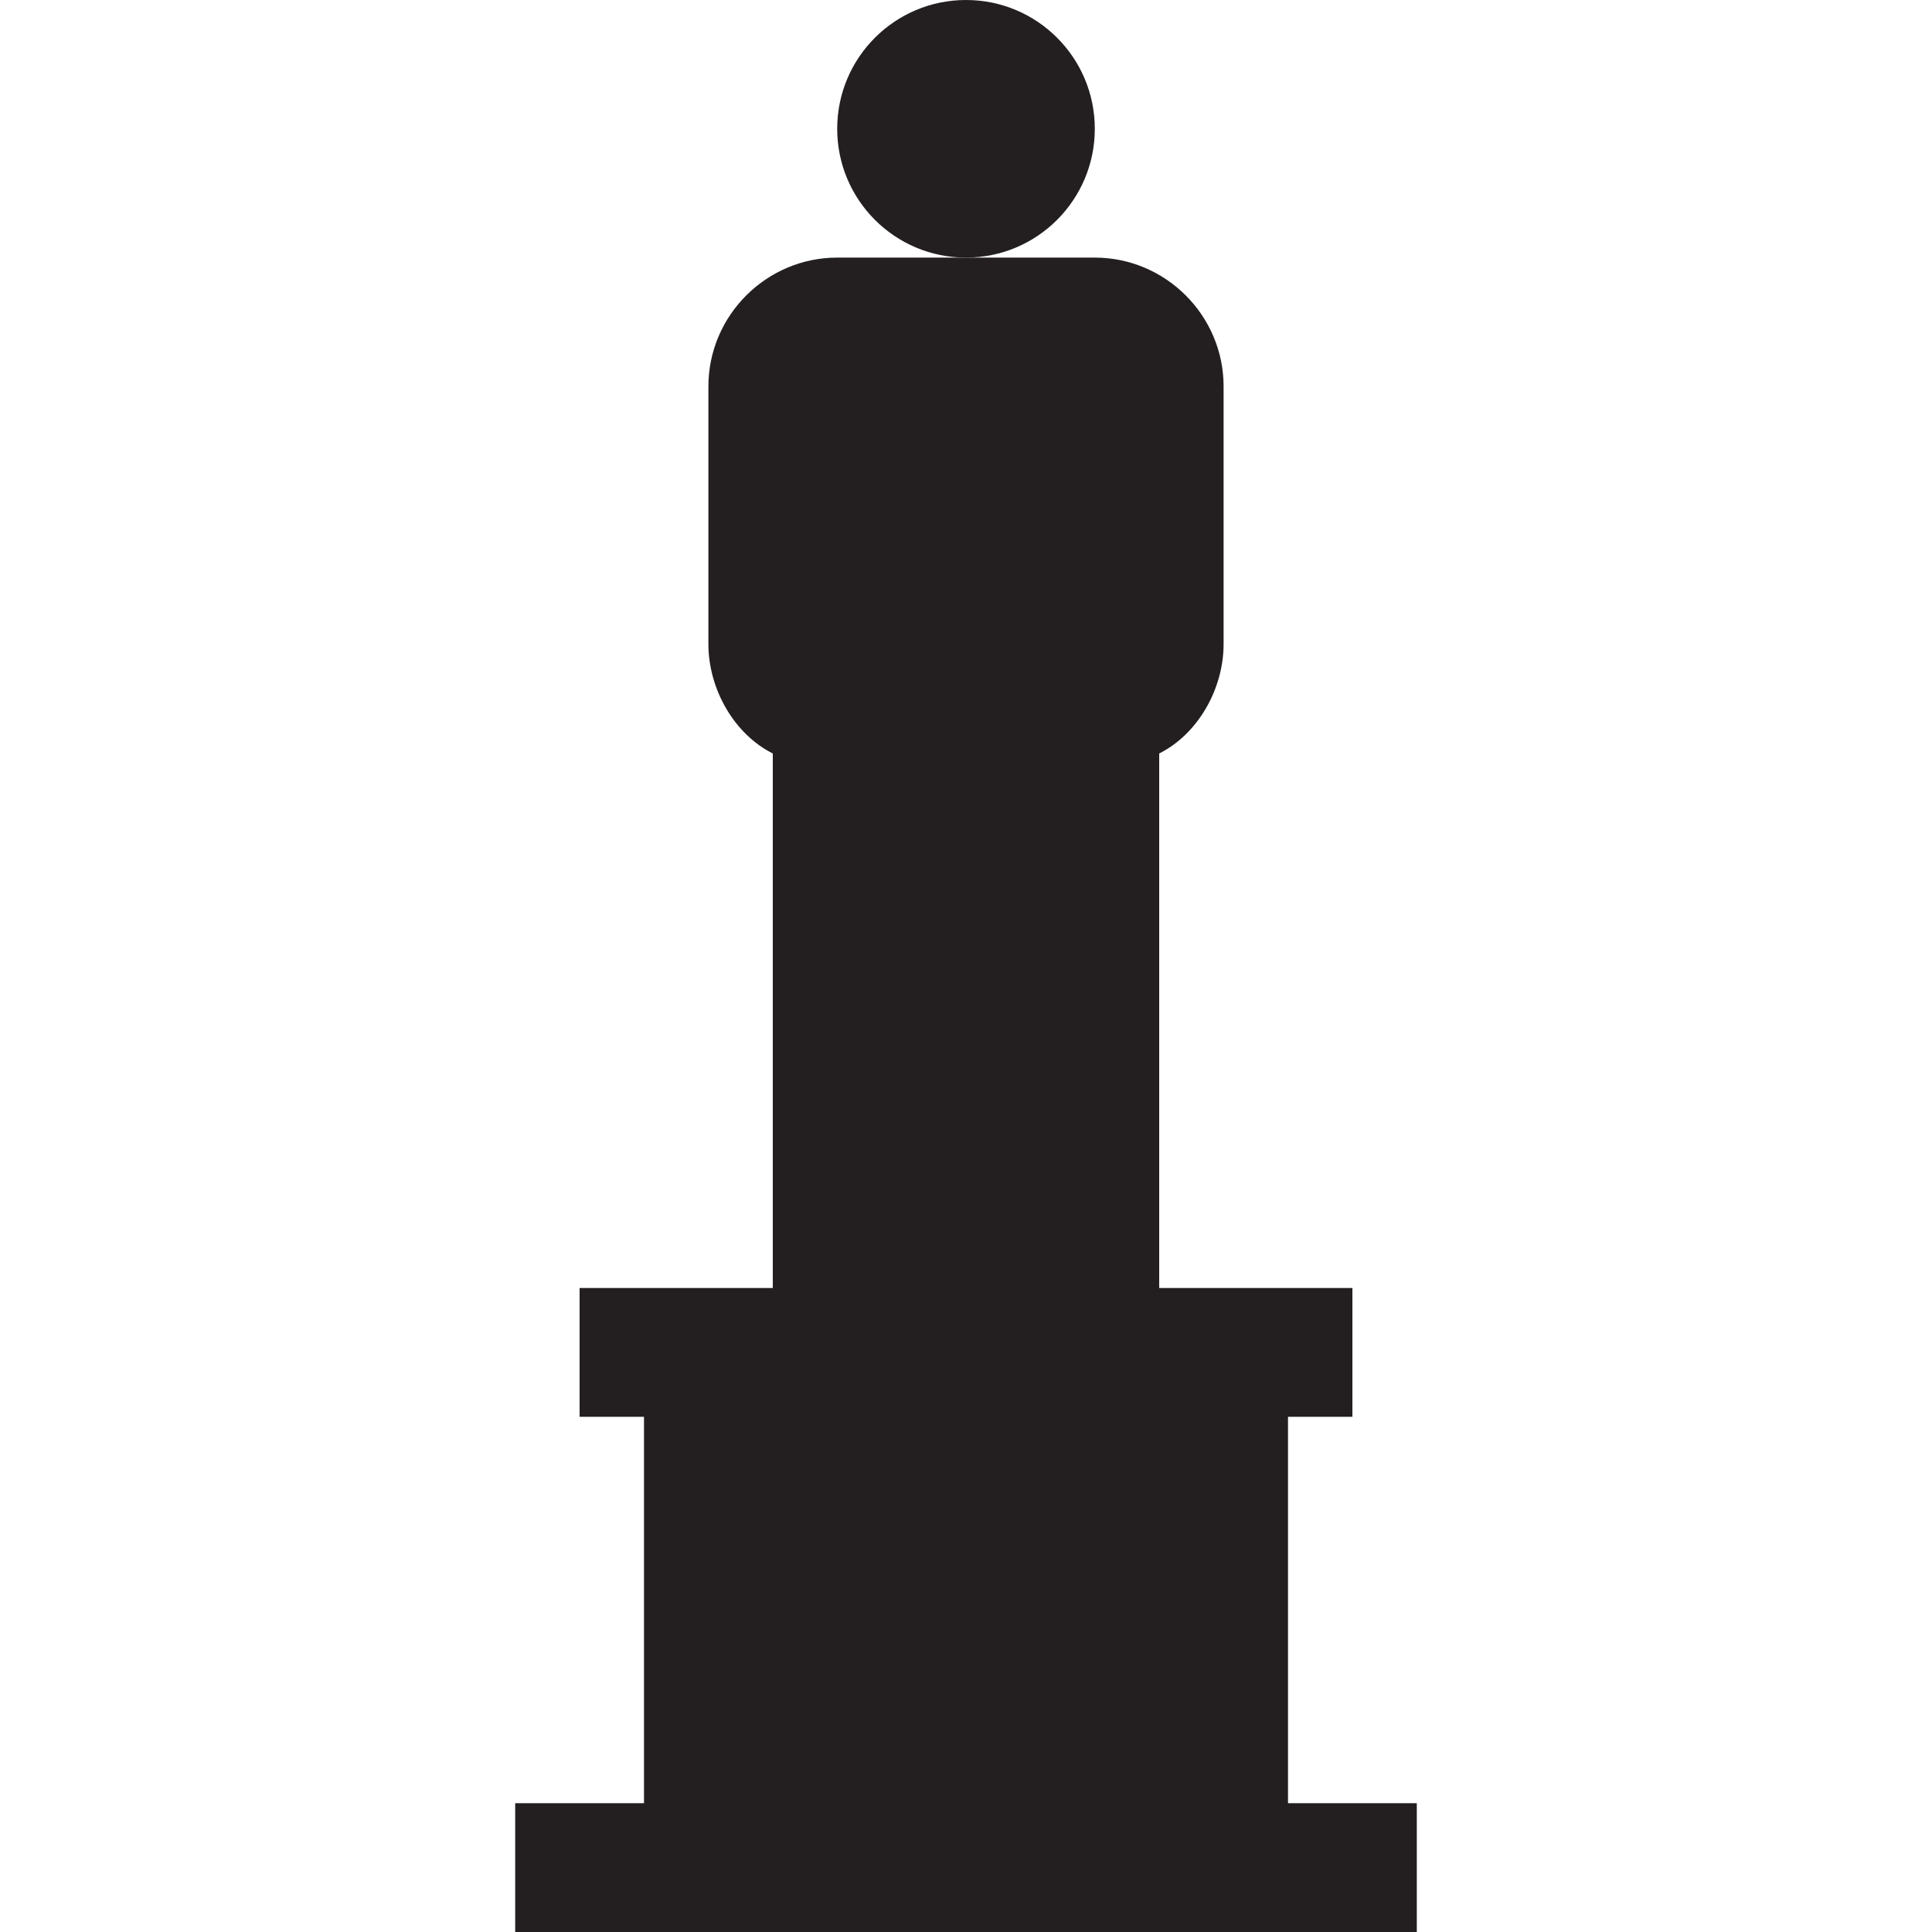<?xml version="1.0" encoding="utf-8"?>
<!-- Generator: Adobe Illustrator 22.0.1, SVG Export Plug-In . SVG Version: 6.00 Build 0)  -->
<svg version="1.1" id="Layer_1" xmlns="http://www.w3.org/2000/svg" xmlns:xlink="http://www.w3.org/1999/xlink" x="0px" y="0px"
	 width="30px" height="30px" viewBox="0 0 30 30" enable-background="new 0 0 30 30" xml:space="preserve">
<g>
	<circle fill="#231F20" cx="15" cy="2" r="2"/>
	<path fill="#231F20" d="M21,22v-2h-3v-8.3c0.6-0.3,1-1,1-1.7V6c0-1.1-0.9-2-2-2h-4c-1.1,0-2,0.9-2,2v4c0,0.7,0.4,1.4,1,1.7V20H9v2
		h1v6H8v2h14v-2h-2v-6H21z"/>
</g>
</svg>
